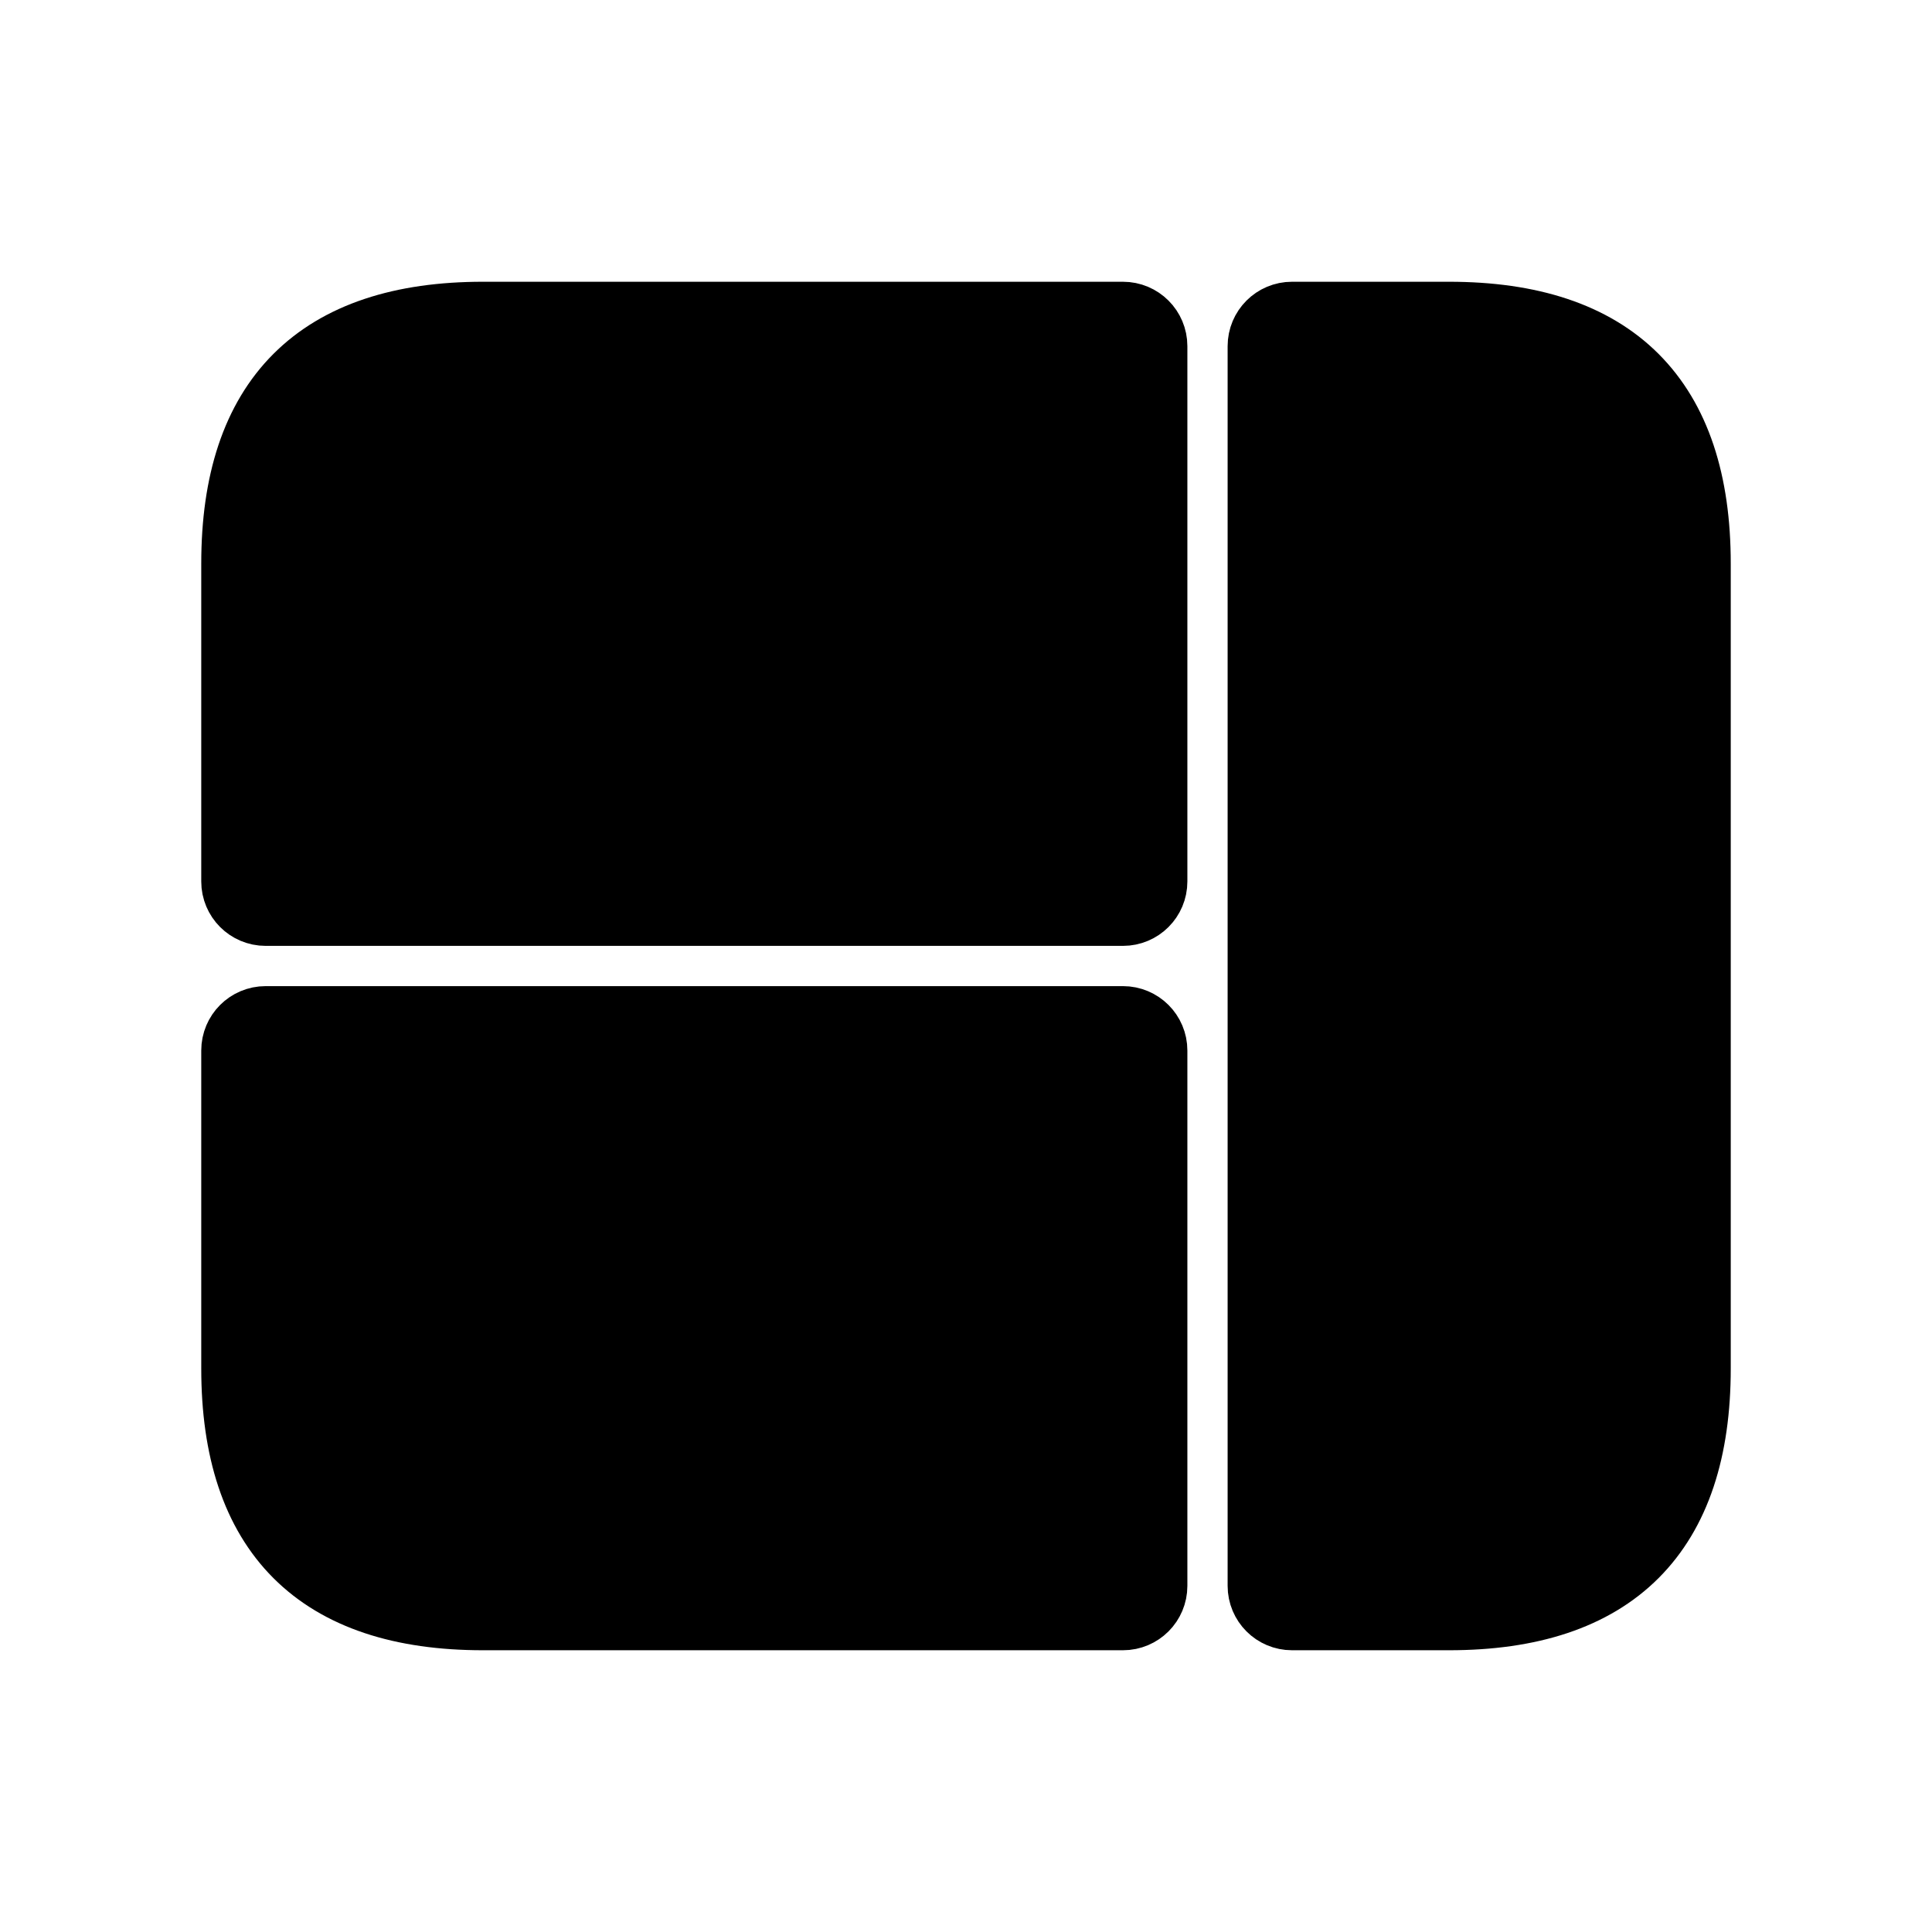 <svg viewBox="0 0 24 24" fill="currentColor" stroke="currentColor" xmlns="http://www.w3.org/2000/svg">
<path d="M6 4H13.95C14.116 4 14.25 4.134 14.25 4.3V10.95C14.25 11.116 14.116 11.25 13.95 11.25H3.3C3.134 11.25 3 11.116 3 10.95V7C3 5 4 4 6 4ZM3 13.05V17C3 19 4 20 6 20H13.95C14.116 20 14.25 19.866 14.25 19.7V13.05C14.25 12.884 14.116 12.75 13.95 12.75H3.3C3.134 12.75 3 12.884 3 13.05ZM18 4H16.05C15.884 4 15.75 4.134 15.75 4.3V19.7C15.75 19.866 15.884 20 16.05 20H18C20 20 21 19 21 17V7C21 5 20 4 18 4Z" />
</svg>
